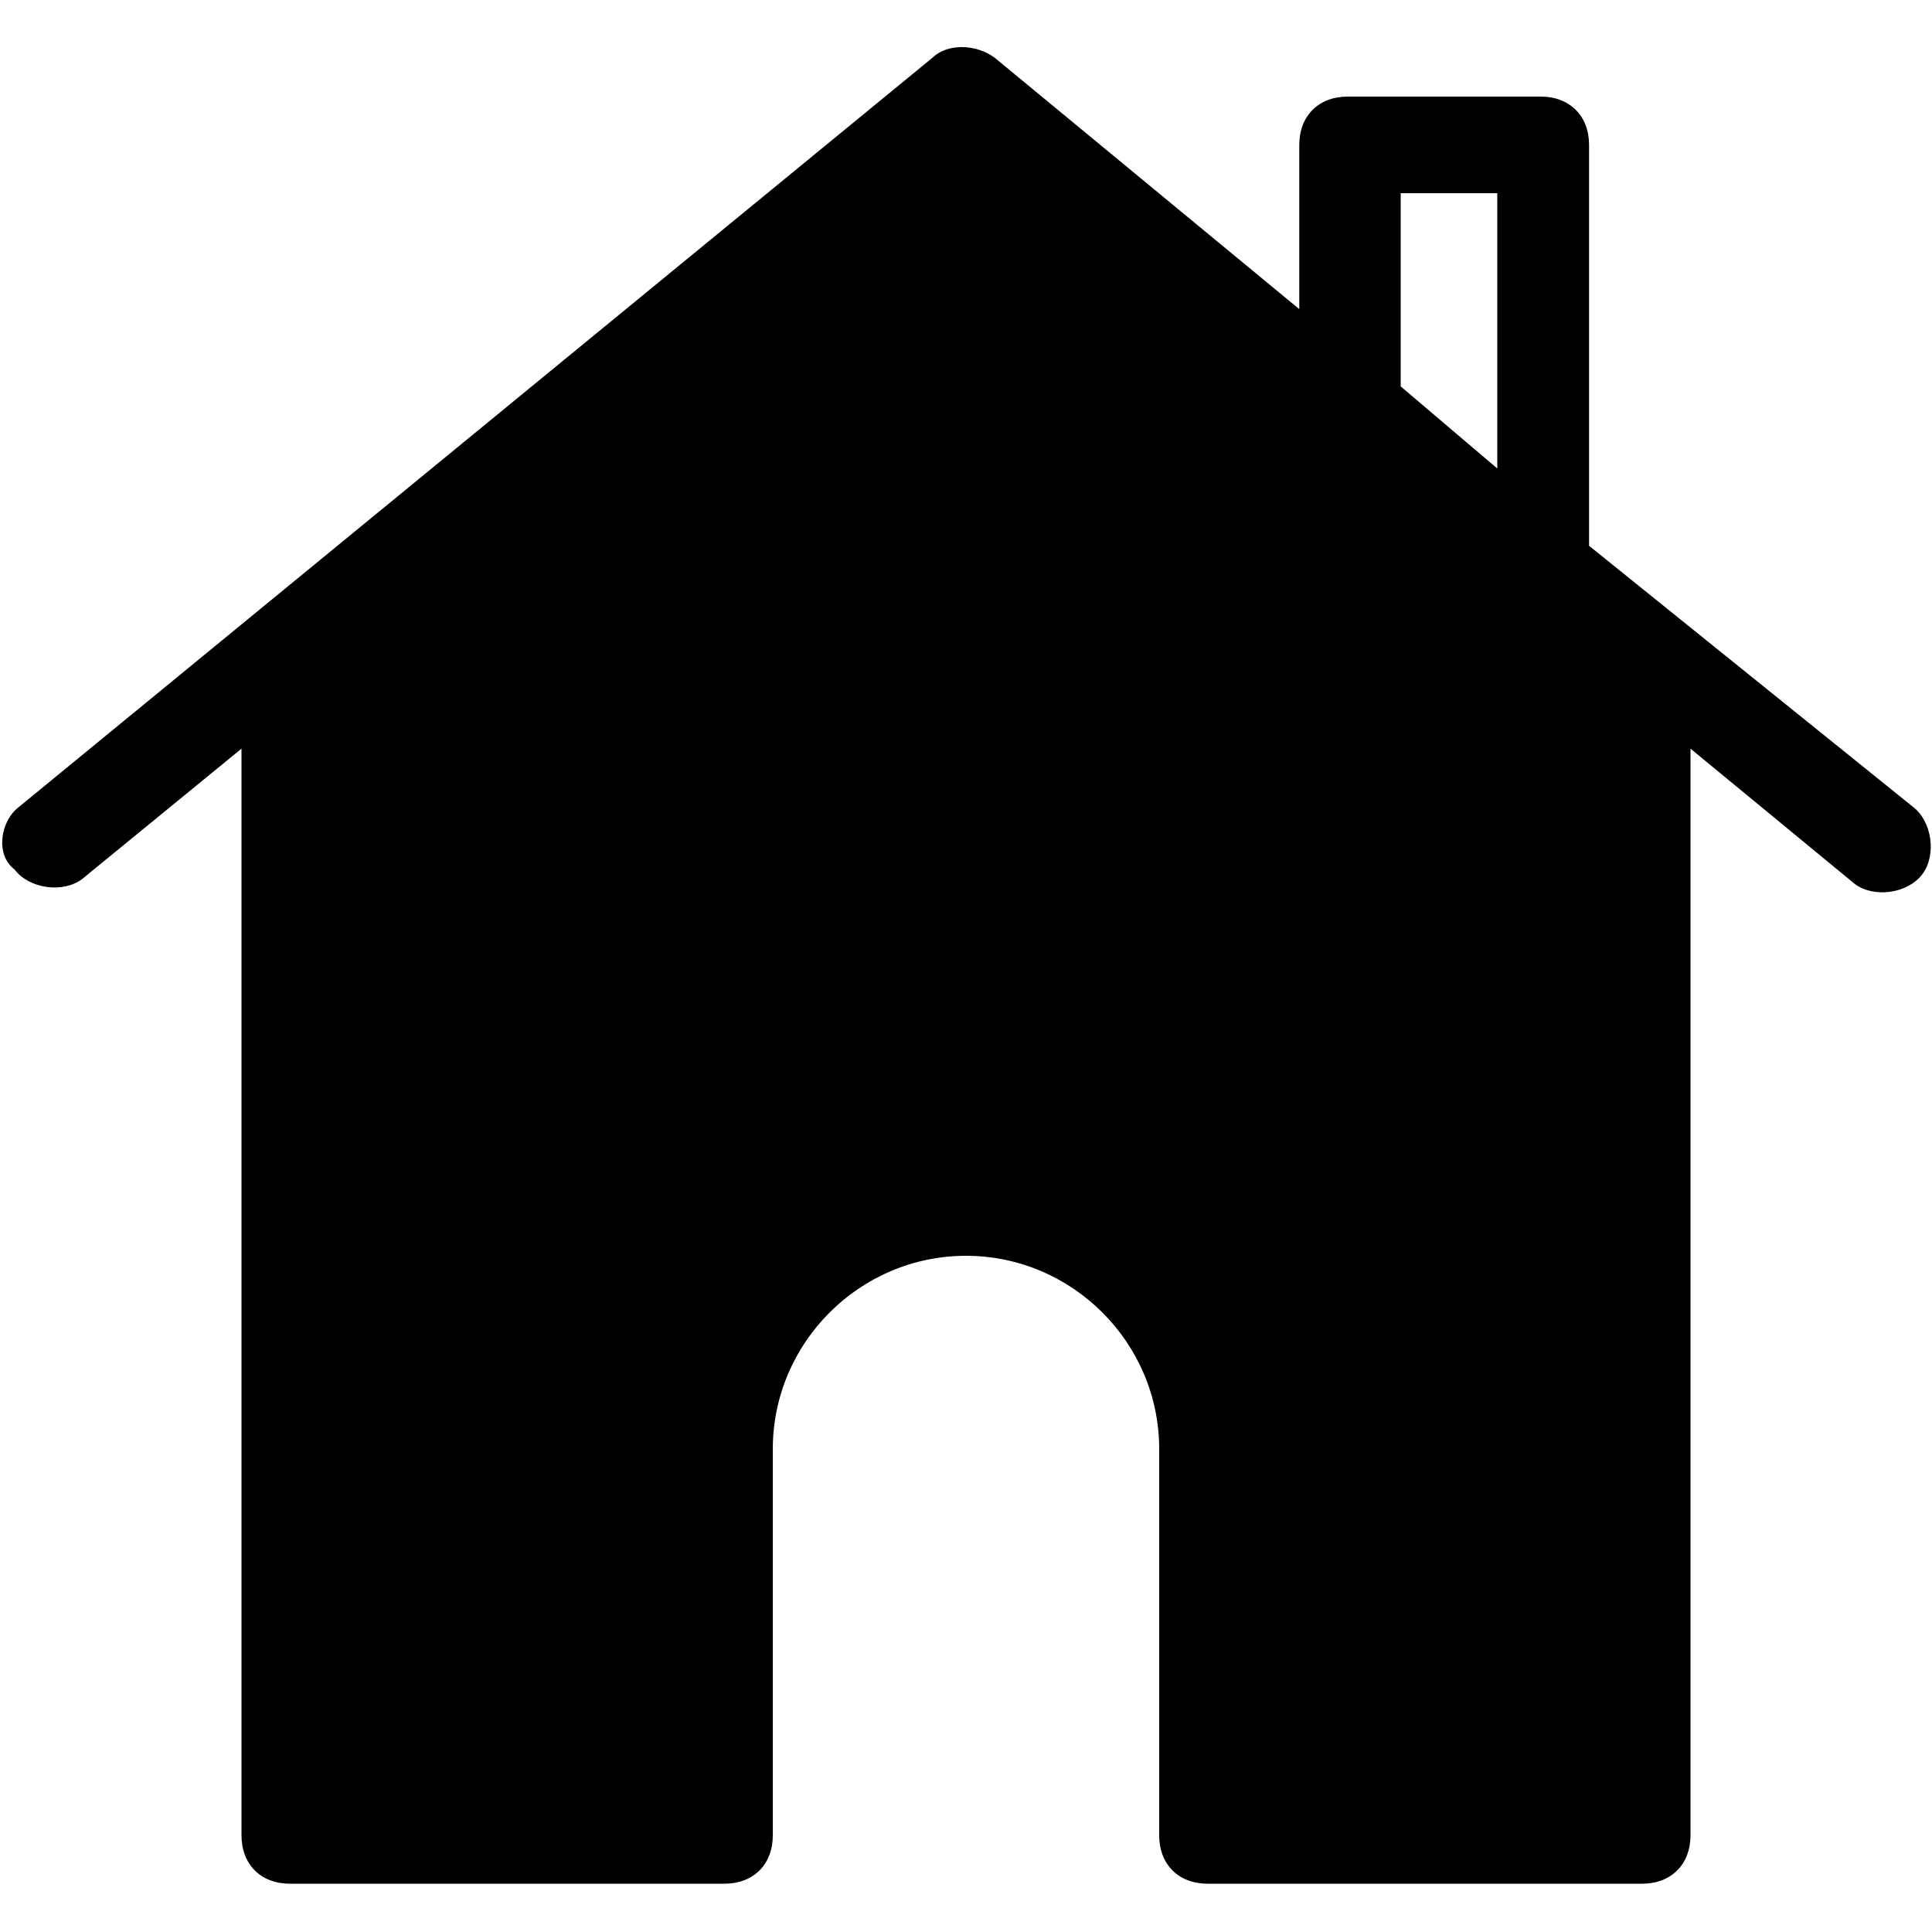 <svg fill="currentColor" viewBox="0 0 40 40" xmlns="http://www.w3.org/2000/svg"><path d="m19.3 1.2c.3-.3.9-.3 1.3 0l6.3 5.2v-3.4c0-.6.4-1 1-1h4c.6 0 1 .4 1 1v8.3l6.7 5.4c.4.3.5 1 .2 1.4s-1 .5-1.4.2l-3.4-2.8v22.5c0 .6-.4 1-1 1h-9c-.6 0-1-.4-1-1v-8c0-2.2-1.8-4-4-4s-4 1.8-4 4v8c0 .6-.4 1-1 1h-9c-.6 0-1-.4-1-1v-22.5l-3.3 2.7c-.4.3-1.1.2-1.4-.2-.4-.3-.3-1 .1-1.3zm11.7 8.5v-5.7h-2v4zm-24 4.2 13-10.6 13 10.6v23.1h-7v-7.1c-.1-3.2-2.8-5.9-6-5.9-3.3 0-6 2.7-6 6v7h-7z"/></svg>